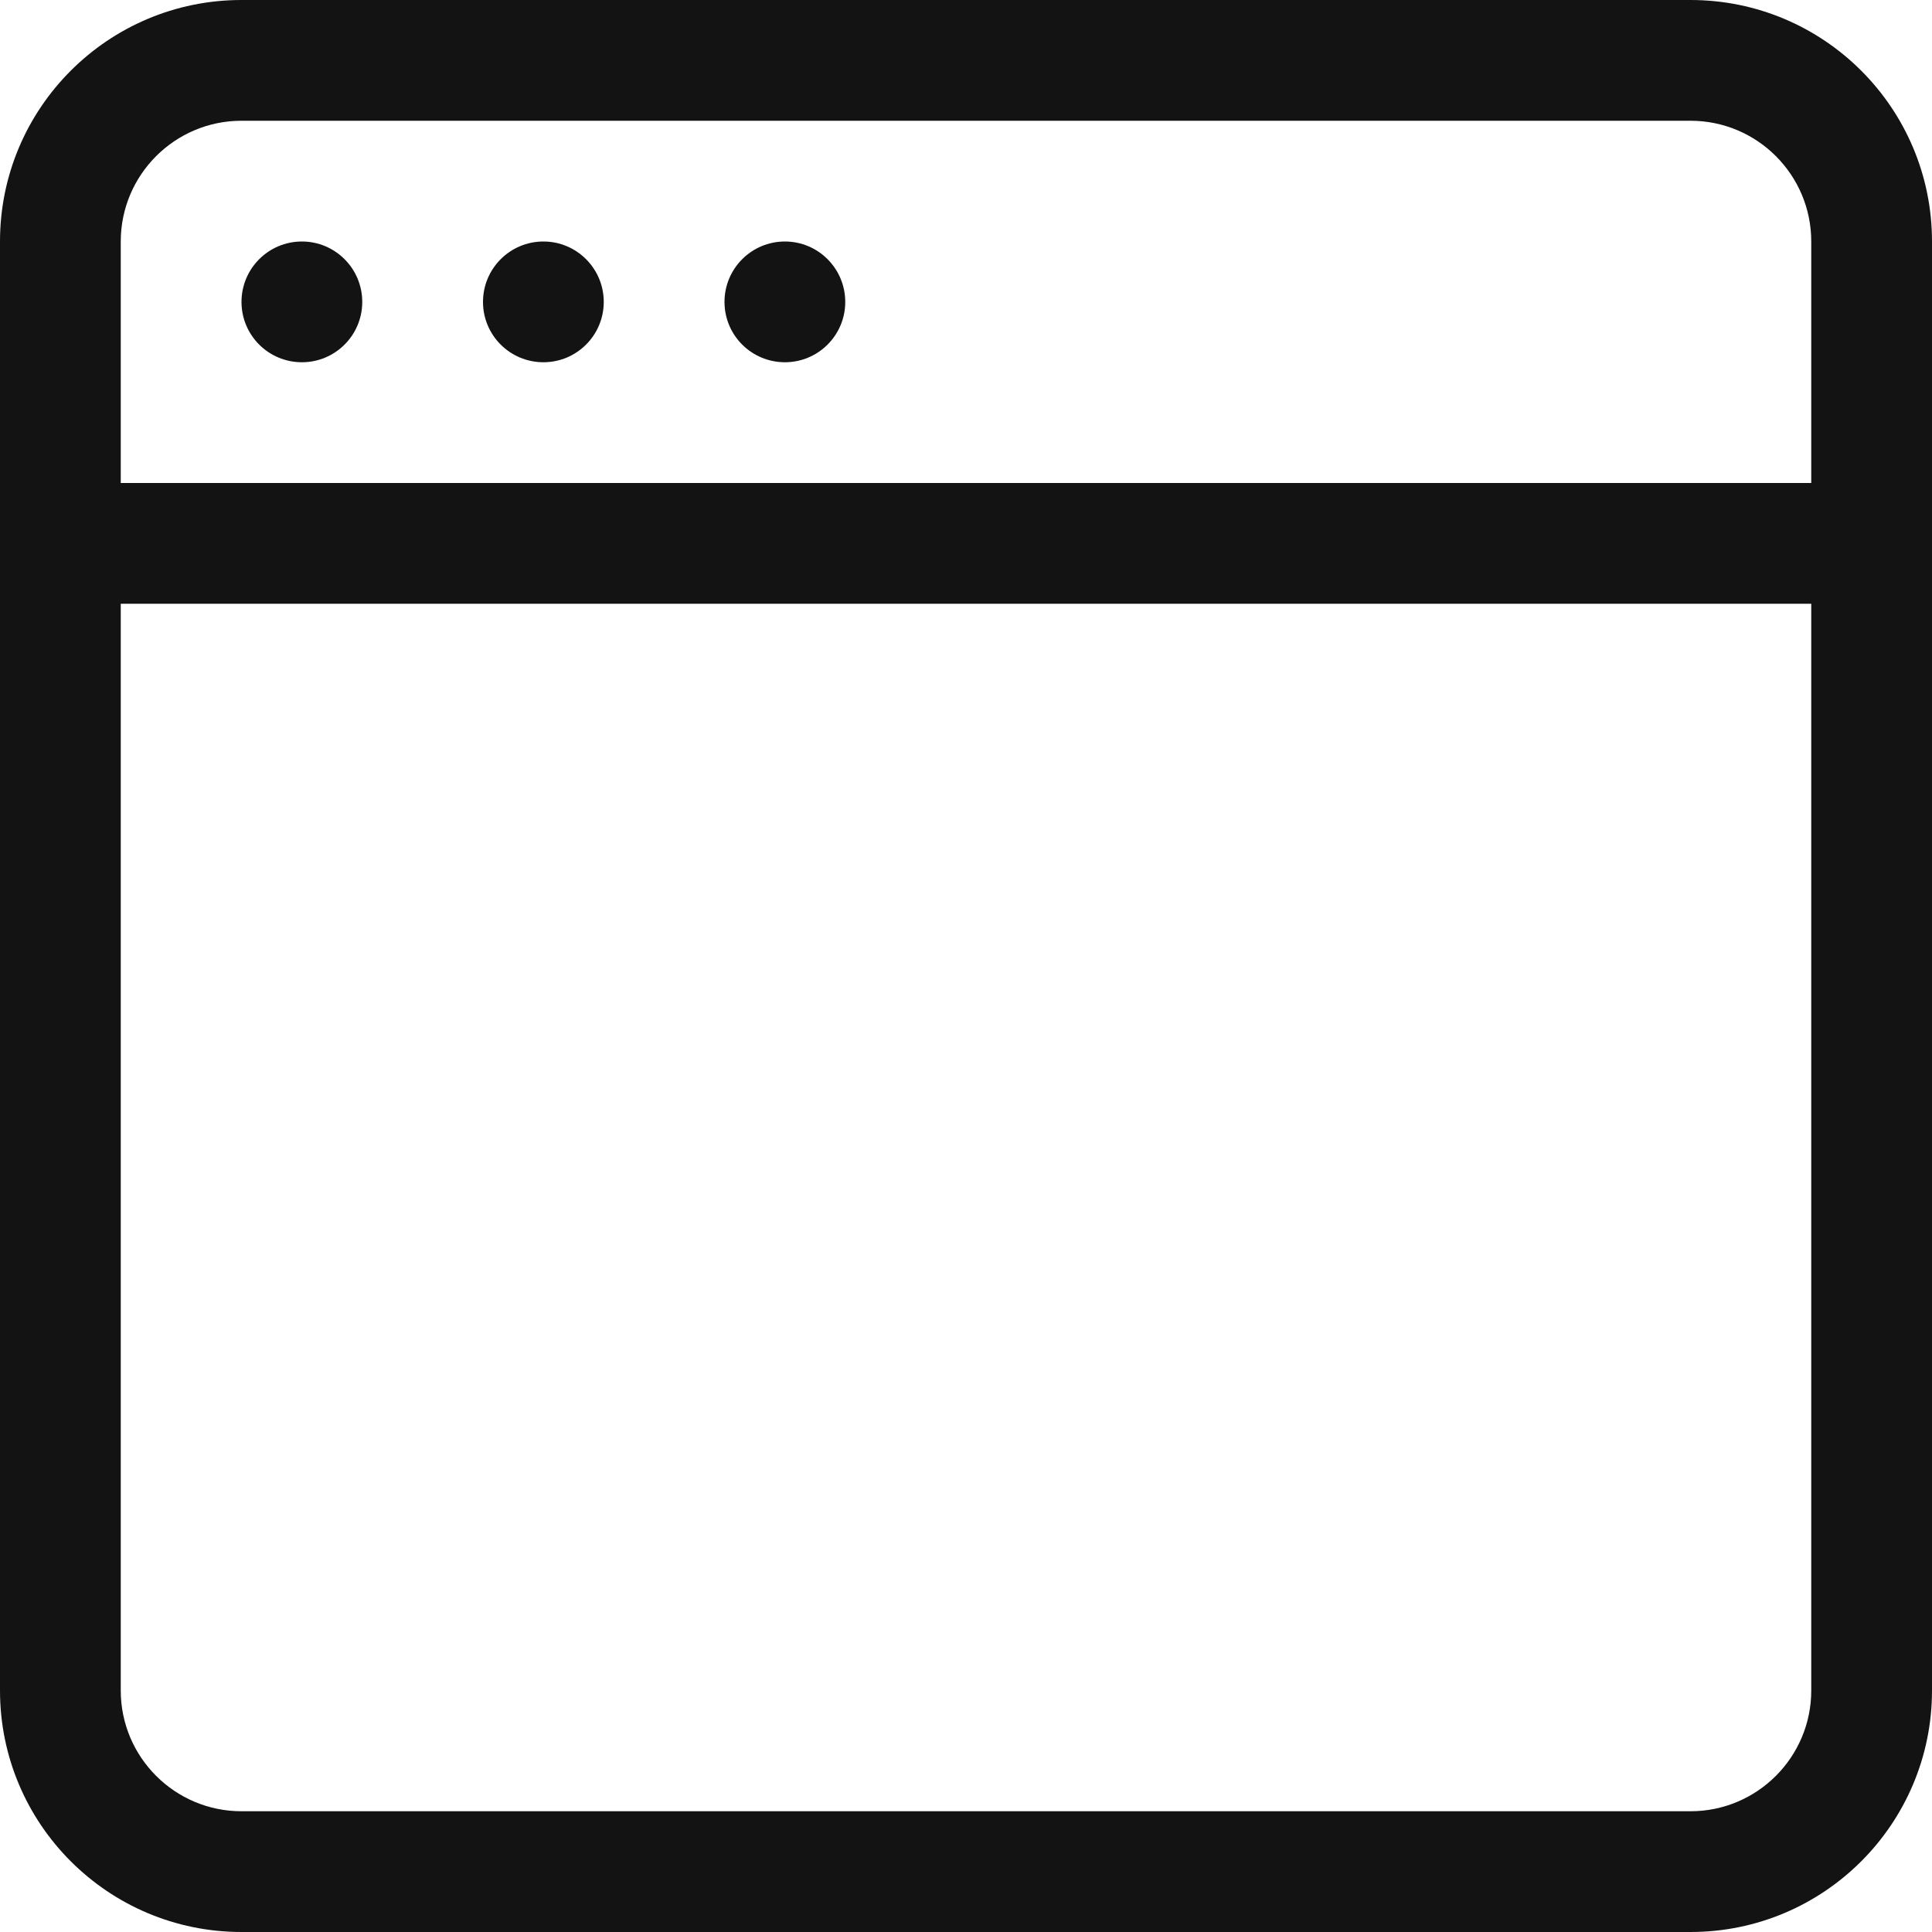 <?xml version="1.0" encoding="UTF-8"?>
<svg width="22px" height="22px" viewBox="0 0 22 22" version="1.1" xmlns="http://www.w3.org/2000/svg" xmlns:xlink="http://www.w3.org/1999/xlink">
    <!-- Generator: Sketch 50 (54983) - http://www.bohemiancoding.com/sketch -->
    <title>feedsOutline</title>
    <desc>Created with Sketch.</desc>
    <defs></defs>
    <g id="Styleguide" stroke="none" stroke-width="1" fill="none" fill-rule="evenodd">
        <g id="Artboard" transform="translate(-1750, -307)" fill="#131314">
            <path d="M1756.188,309.75 C1755.808,309.75 1755.5,310.058 1755.5,310.438 C1755.5,310.818 1755.808,311.125 1756.188,311.125 C1756.567,311.125 1756.875,310.818 1756.875,310.438 C1756.875,310.058 1756.567,309.75 1756.188,309.75 L1756.188,309.75 Z M1758.938,309.75 C1758.558,309.75 1758.25,310.058 1758.25,310.438 C1758.25,310.818 1758.558,311.125 1758.938,311.125 C1759.317,311.125 1759.625,310.818 1759.625,310.438 C1759.625,310.058 1759.317,309.75 1758.938,309.75 L1758.938,309.75 Z M1770.625,312.5 L1751.375,312.5 L1751.375,309.75 C1751.375,308.991 1751.991,308.375 1752.75,308.375 L1769.25,308.375 C1770.009,308.375 1770.625,308.991 1770.625,309.75 L1770.625,312.5 L1770.625,312.5 Z M1770.625,326.25 C1770.625,327.009 1770.009,327.625 1769.25,327.625 L1752.75,327.625 C1751.991,327.625 1751.375,327.009 1751.375,326.25 L1751.375,313.875 L1770.625,313.875 L1770.625,326.25 L1770.625,326.25 Z M1769.25,307 L1752.75,307 C1751.231,307 1750,308.231 1750,309.75 L1750,326.25 C1750,327.769 1751.231,329 1752.75,329 L1769.25,329 C1770.769,329 1772,327.769 1772,326.25 L1772,309.75 C1772,308.231 1770.769,307 1769.25,307 L1769.25,307 Z M1753.438,309.75 C1753.058,309.75 1752.75,310.058 1752.75,310.438 C1752.75,310.818 1753.058,311.125 1753.438,311.125 C1753.817,311.125 1754.125,310.818 1754.125,310.438 C1754.125,310.058 1753.817,309.75 1753.438,309.75 L1753.438,309.75 Z" id="feedsOutline"></path>
        </g>
    </g>
</svg>